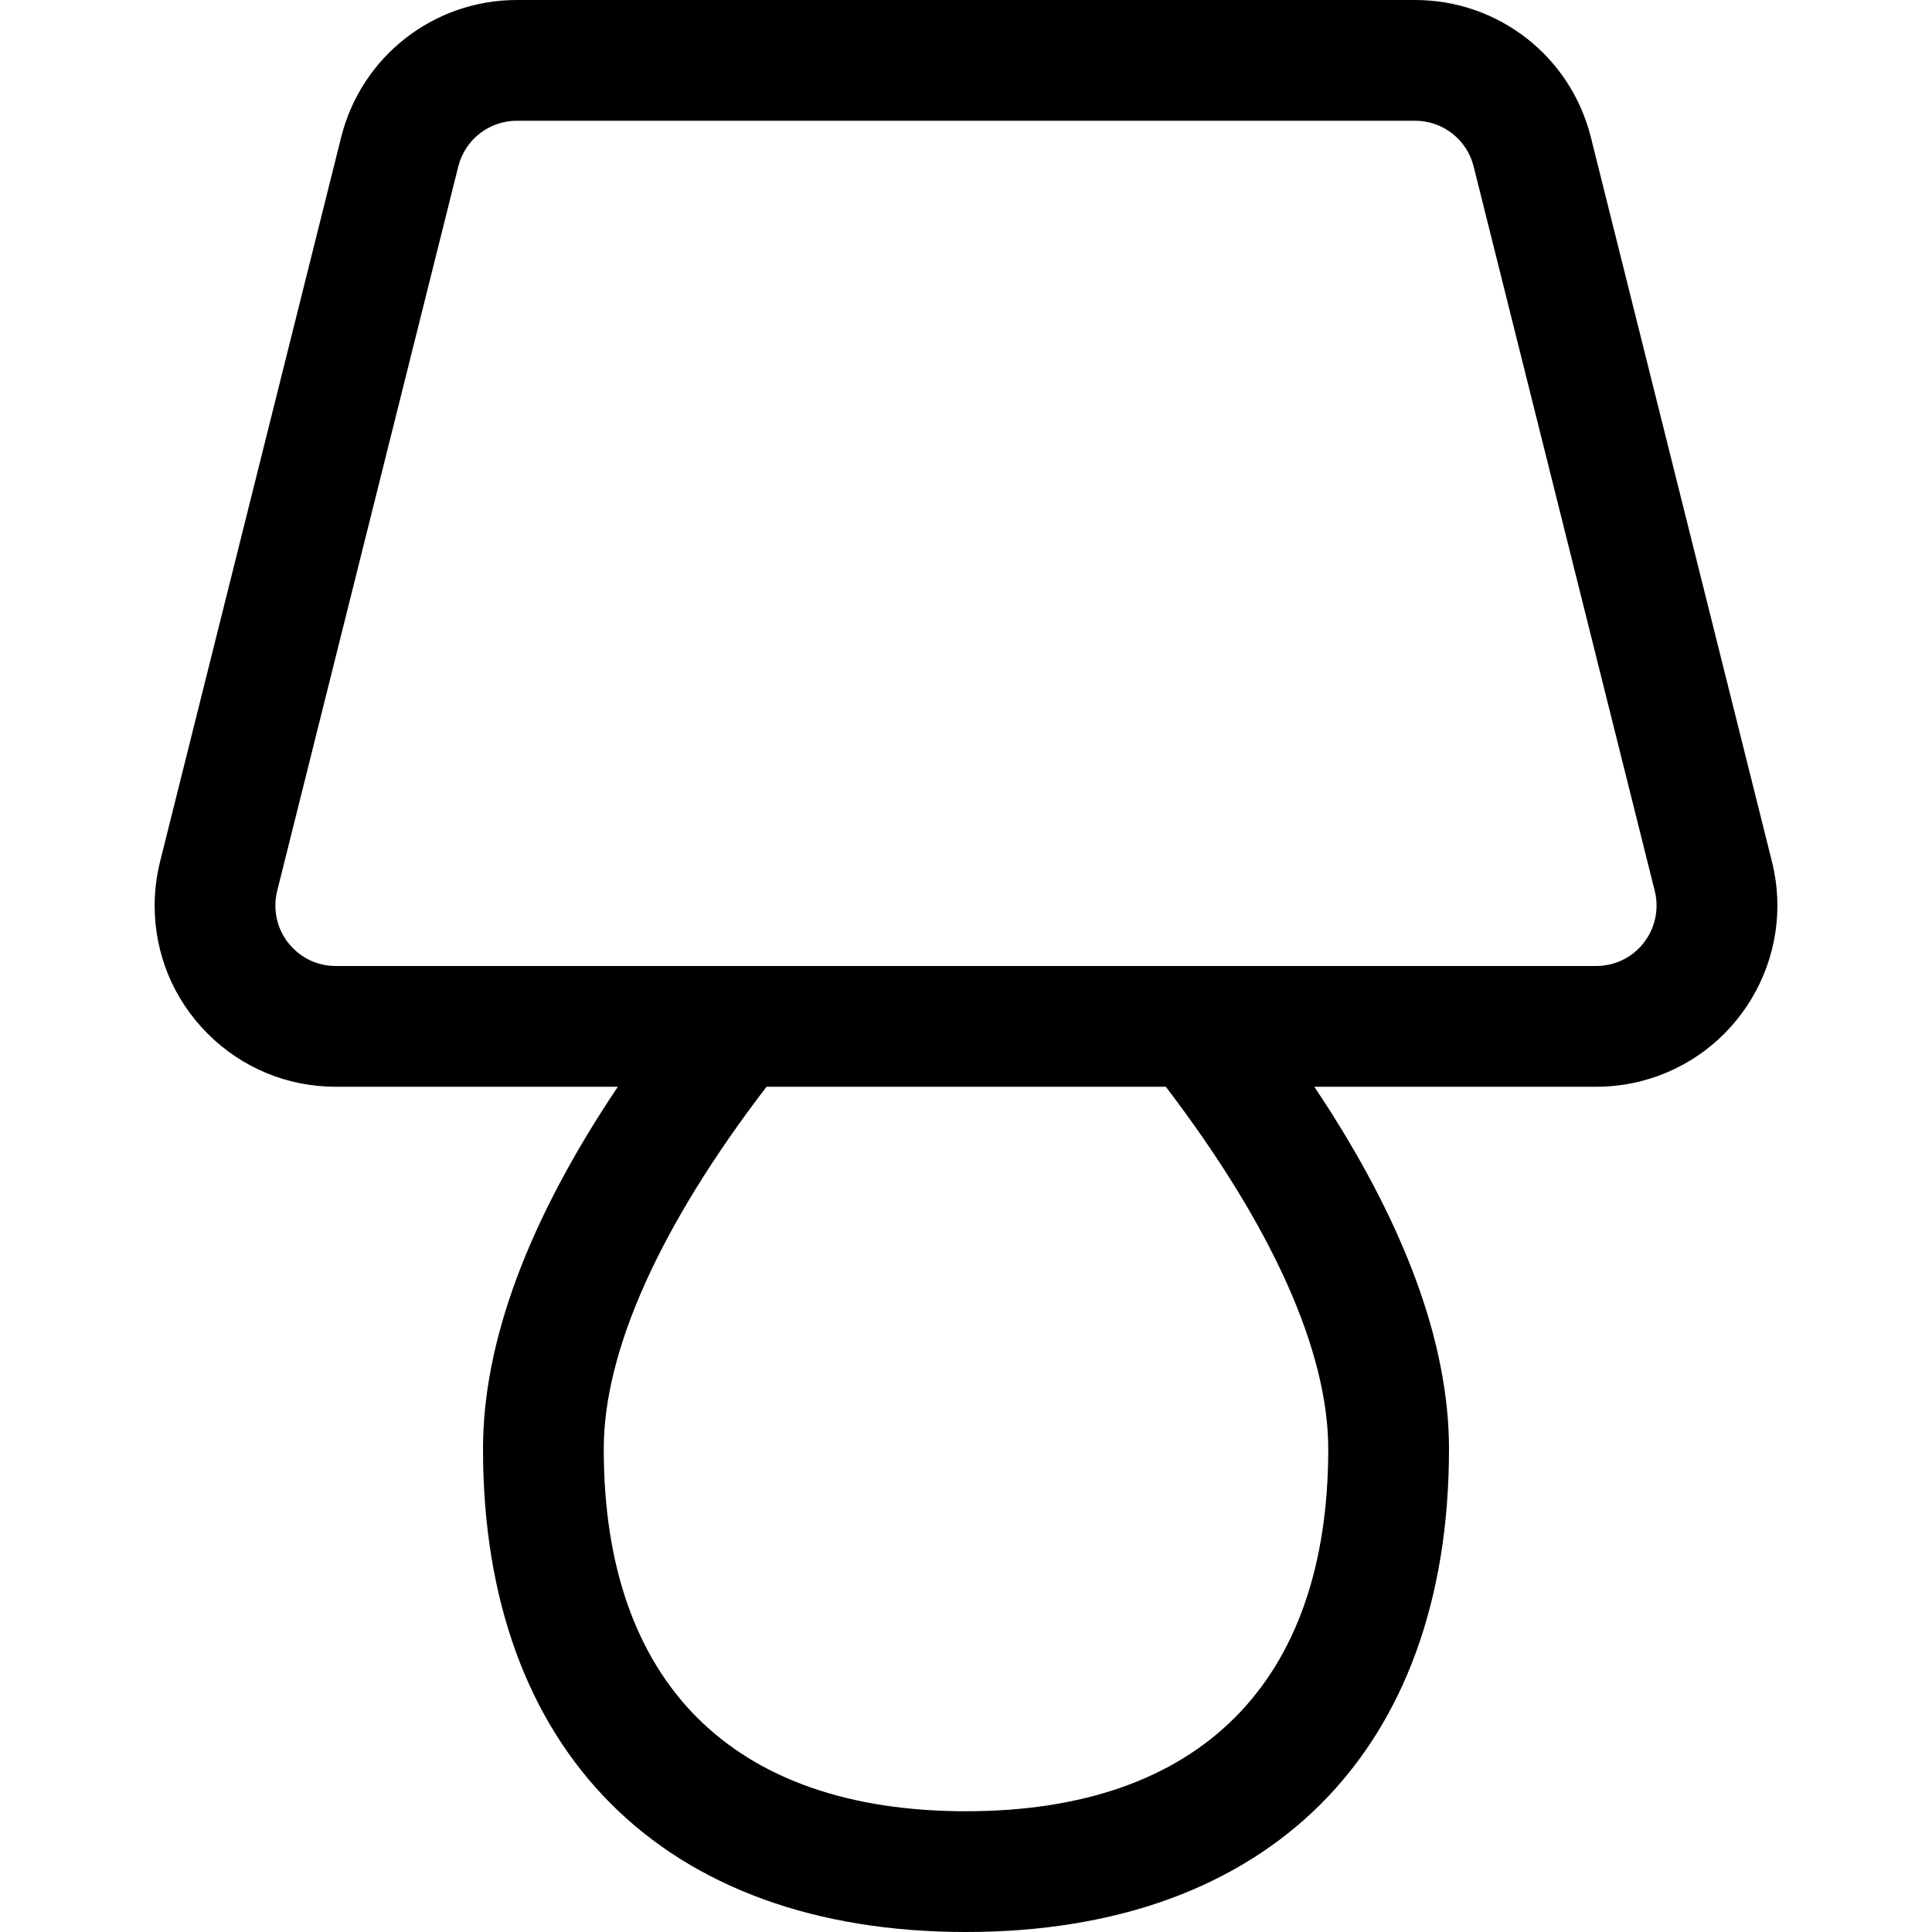 <?xml version="1.0" encoding="utf-8"?>
<!-- Generator: Adobe Illustrator 22.1.0, SVG Export Plug-In . SVG Version: 6.00 Build 0)  -->
<svg version="1.1" id="Regular" xmlns="http://www.w3.org/2000/svg" xmlns:xlink="http://www.w3.org/1999/xlink" x="0px" y="0px"
	 viewBox="0 0 24 24" style="enable-background:new 0 0 24 24;" xml:space="preserve">
<title>table-lamp-4</title>
<g>
	<path d="M12,24c-3.757,0-6-2.243-6-6c0-1.332,0.563-2.843,1.675-4.5H4.171c-0.601,0-1.166-0.234-1.591-0.659
		c-0.425-0.425-0.659-0.99-0.659-1.591c0-0.183,0.023-0.367,0.067-0.545l2.25-9C4.489,0.701,5.387,0,6.421,0h11.158
		c1.034,0,1.932,0.701,2.183,1.704l2.25,9c0.301,1.204-0.433,2.428-1.637,2.729c-0.178,0.045-0.362,0.067-0.546,0.067h-3.502
		C17.437,15.16,18,16.671,18,18C18,21.757,15.757,24,12,24z M9.522,13.5C8.198,15.228,7.5,16.782,7.5,18c0,2.902,1.598,4.5,4.5,4.5
		c2.902,0,4.5-1.598,4.5-4.5c0-1.215-0.697-2.768-2.018-4.5H9.522z M6.421,1.5c-0.345,0-0.644,0.234-0.728,0.568l-2.25,9
		c-0.015,0.06-0.022,0.121-0.022,0.182c0,0.2,0.078,0.389,0.22,0.53C3.782,11.922,3.97,12,4.171,12h15.658
		c0.061,0,0.122-0.008,0.181-0.022c0.402-0.1,0.646-0.509,0.546-0.91l-2.25-9C18.223,1.734,17.924,1.5,17.579,1.5H6.421L6.421,1.5z"
		/>
</g>
</svg>
